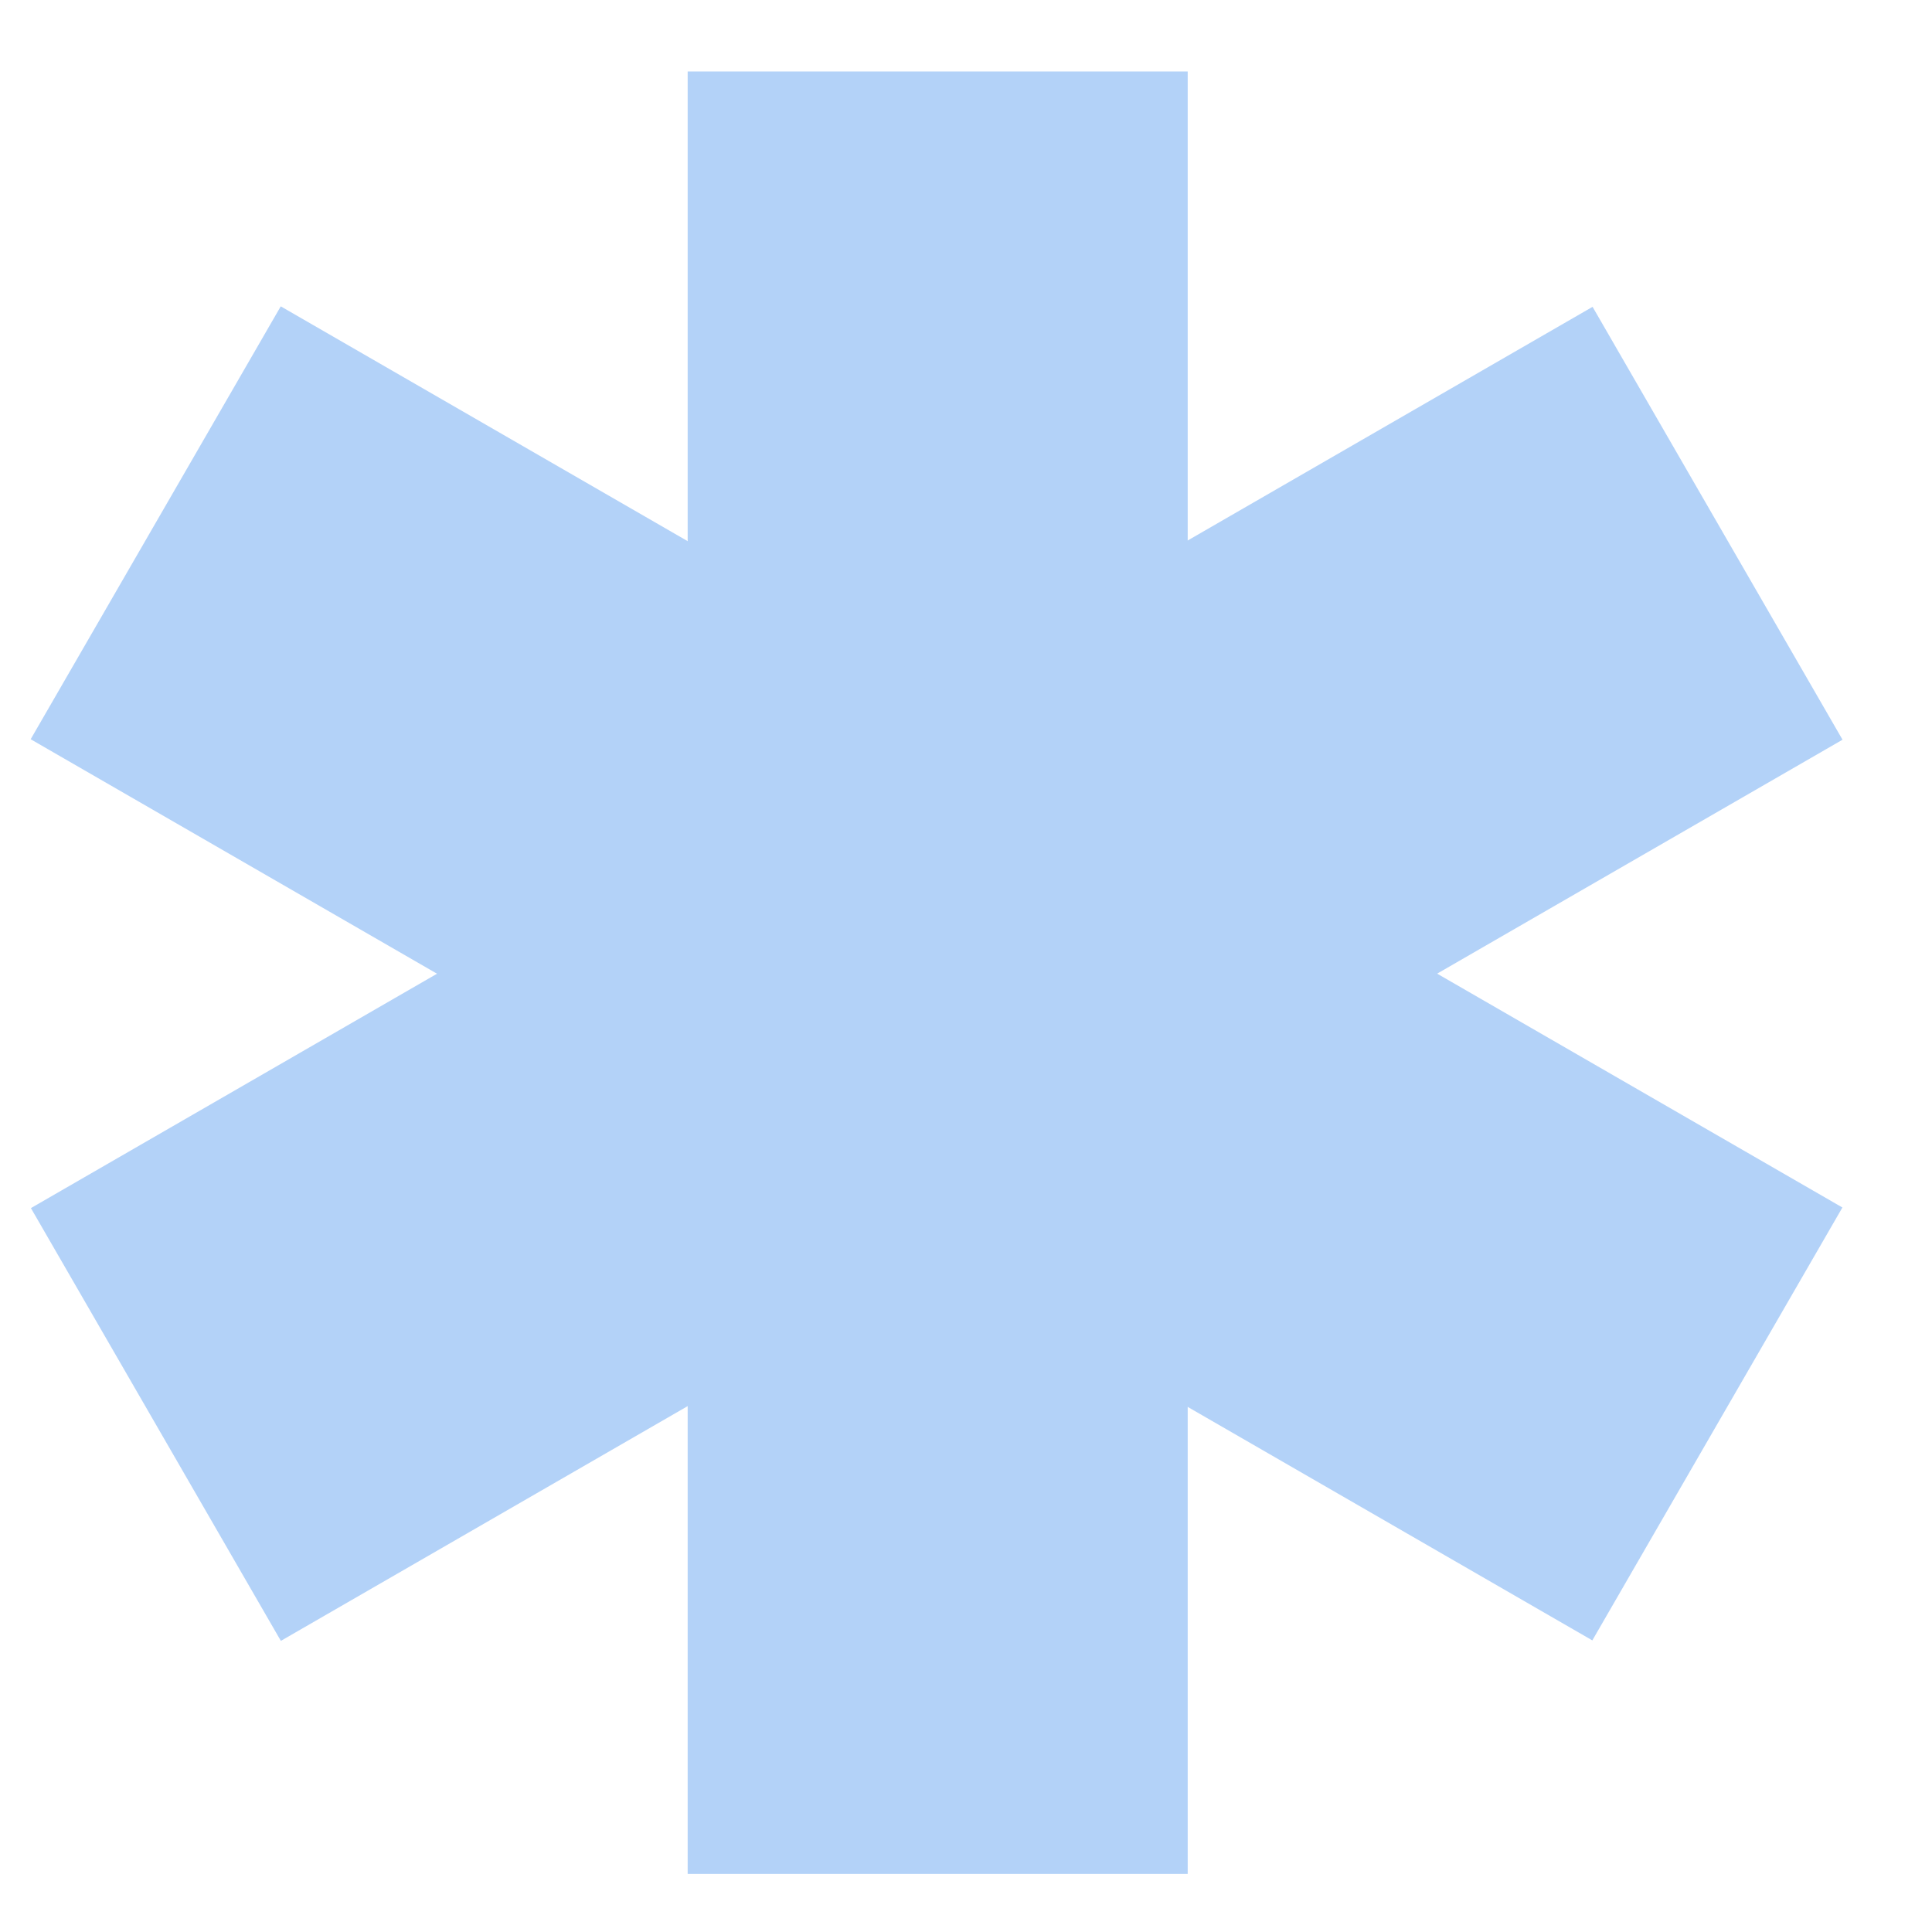 <svg width="16" height="16" viewBox="0 0 16 16" fill="none" xmlns="http://www.w3.org/2000/svg">
<path d="M5.695 15.519H9.836L9.836 0.592H5.695L5.695 15.519Z" fill="#B3D2F8"/>
<path d="M0.256 10.005L2.326 13.589L15.259 6.126L13.189 2.541L0.256 10.005Z" fill="#B3D2F8"/>
<path d="M2.325 2.537L0.254 6.122L13.187 13.585L15.258 10L2.325 2.537Z" fill="#B3D2F8"/>
</svg>
